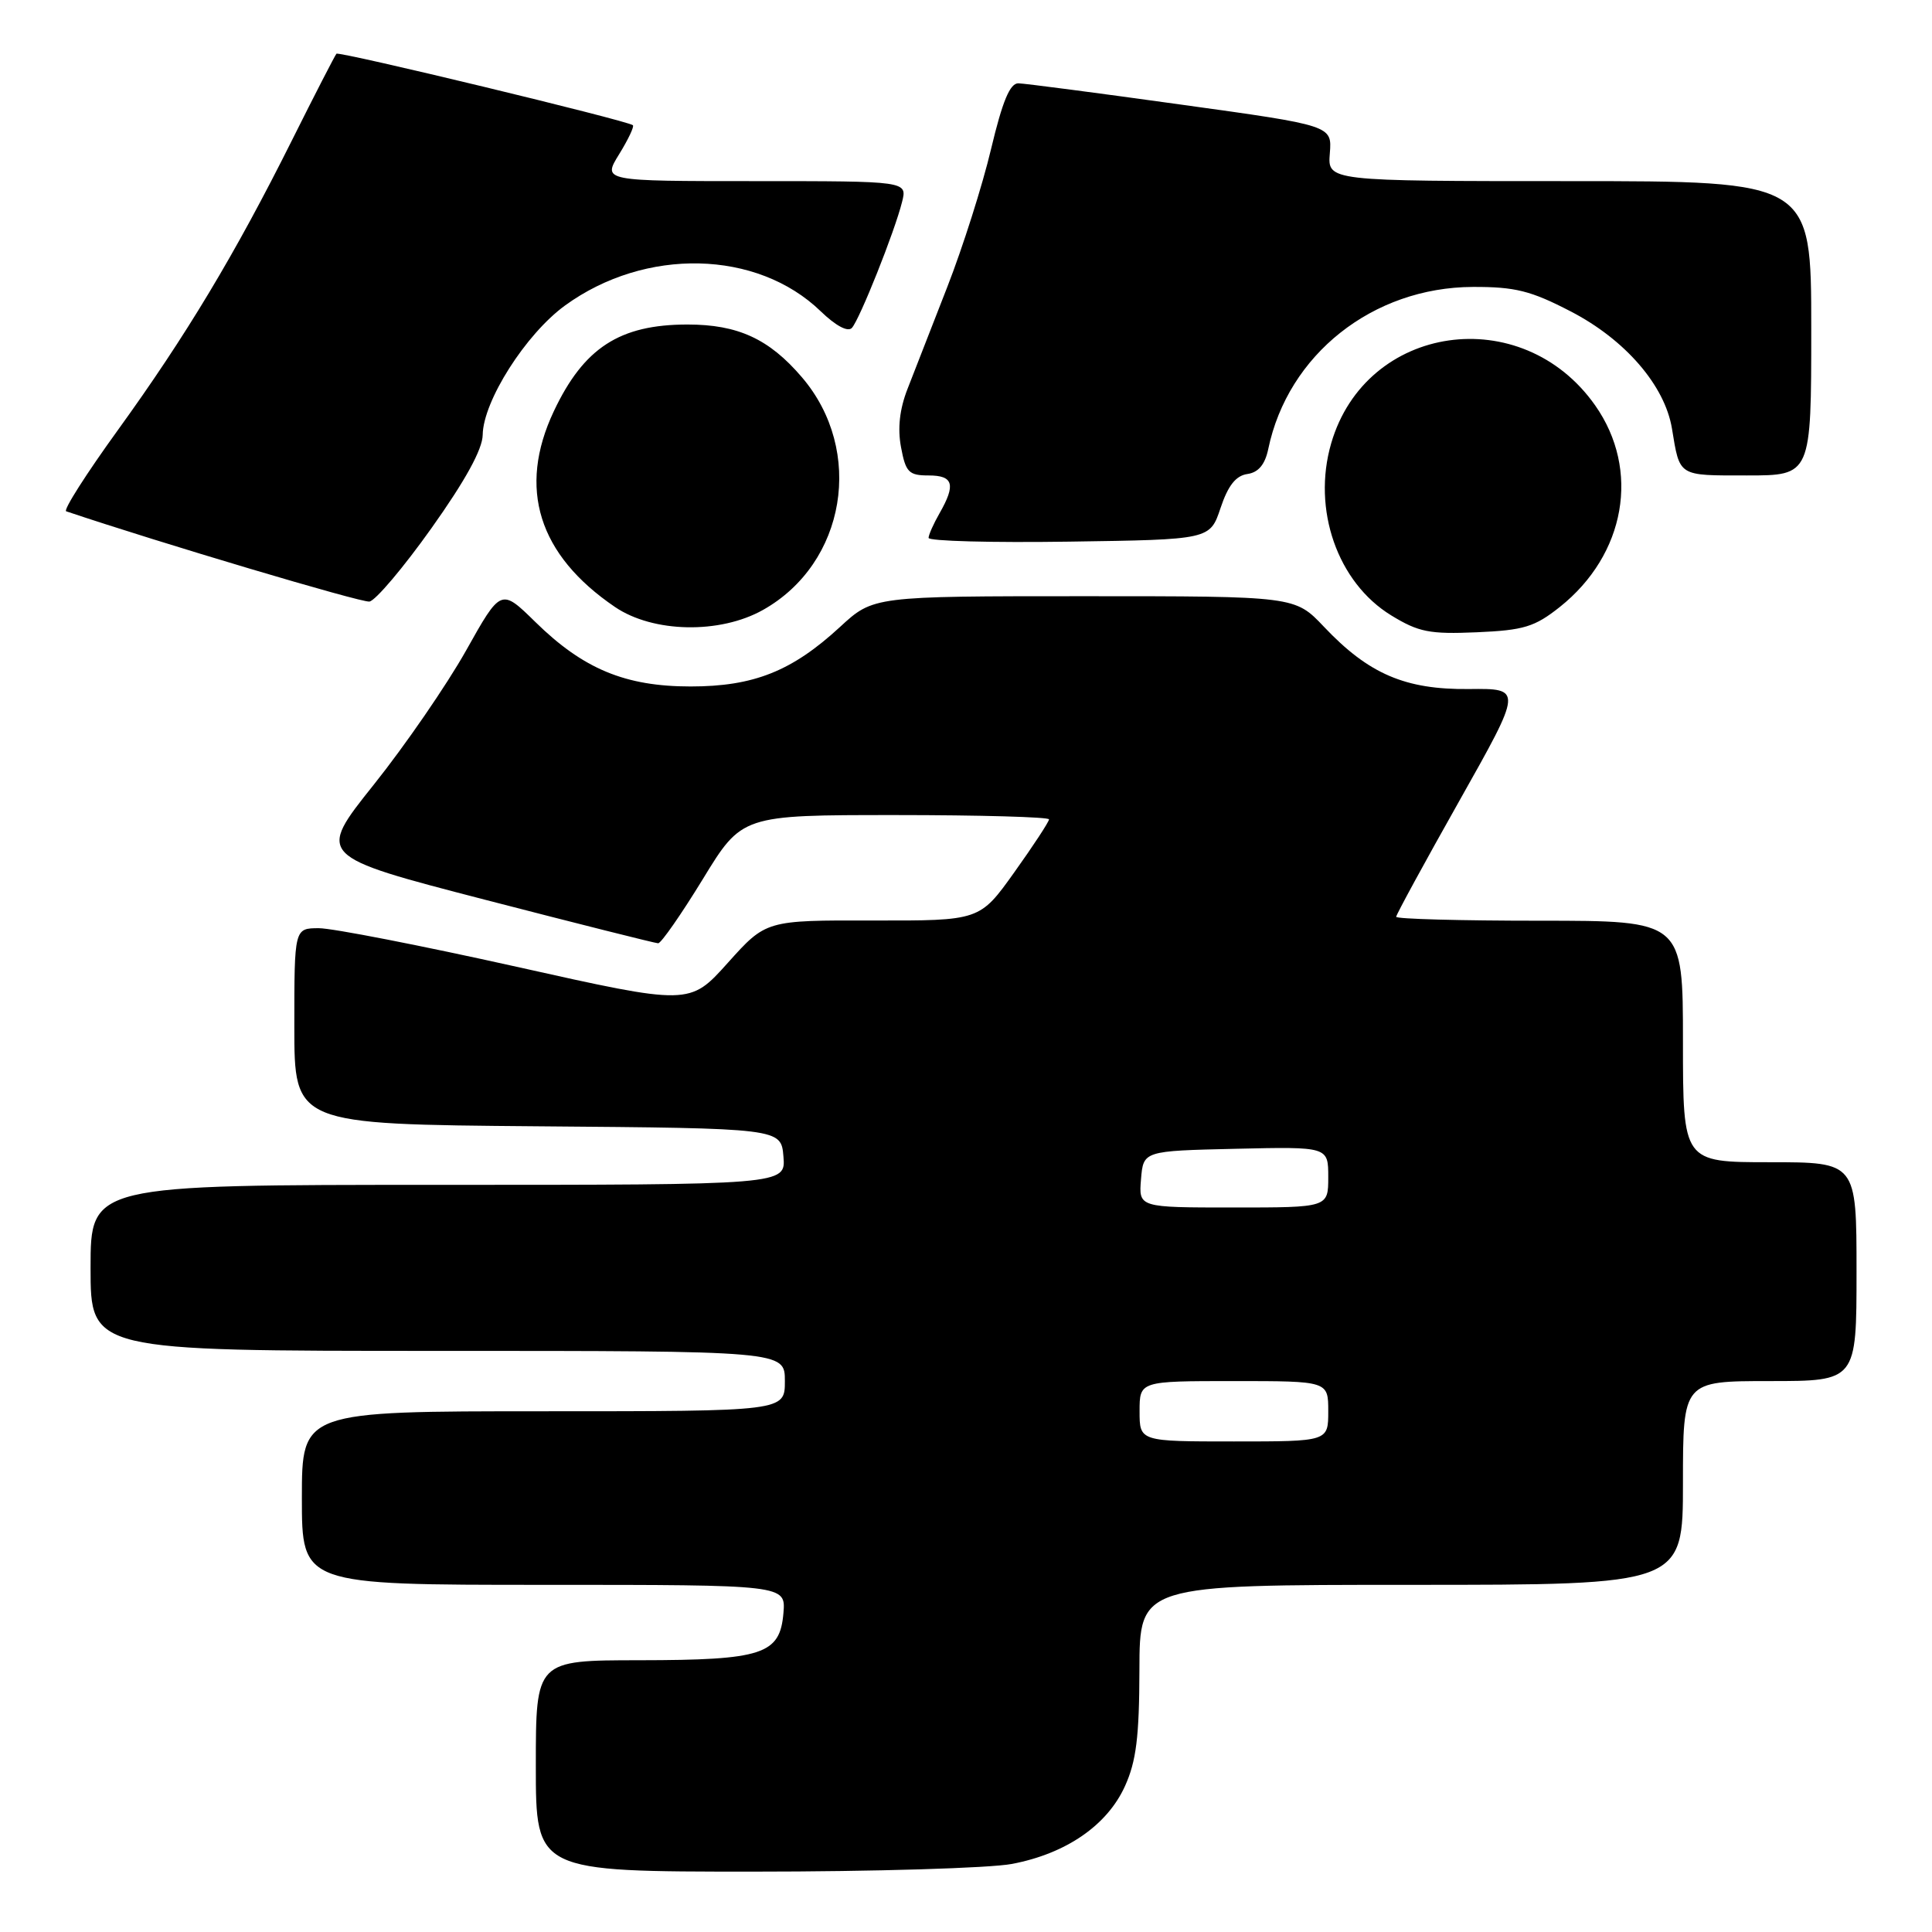 <?xml version="1.0" encoding="UTF-8" standalone="no"?>
<!DOCTYPE svg PUBLIC "-//W3C//DTD SVG 1.1//EN" "http://www.w3.org/Graphics/SVG/1.1/DTD/svg11.dtd" >
<svg xmlns="http://www.w3.org/2000/svg" xmlns:xlink="http://www.w3.org/1999/xlink" version="1.1" viewBox="0 0 256 256">
 <g >
 <path fill="currentColor"
d=" M 134.09 246.98 C 141.25 245.62 146.70 241.88 149.06 236.68 C 150.56 233.38 150.96 230.13 150.98 221.25 C 151.00 210.00 151.00 210.00 187.00 210.00 C 223.00 210.00 223.00 210.00 223.00 196.50 C 223.00 183.00 223.00 183.00 234.50 183.00 C 246.00 183.00 246.00 183.00 246.00 168.50 C 246.00 154.00 246.00 154.00 234.50 154.00 C 223.00 154.00 223.00 154.00 223.00 138.00 C 223.00 122.00 223.00 122.00 204.00 122.00 C 193.55 122.00 185.00 121.77 185.00 121.48 C 185.00 121.20 188.77 114.28 193.38 106.10 C 201.76 91.22 201.76 91.22 194.63 91.30 C 186.20 91.39 181.35 89.31 175.42 83.04 C 171.59 79.00 171.59 79.00 143.66 79.00 C 115.72 79.00 115.72 79.00 111.30 83.08 C 104.94 88.94 99.87 90.96 91.50 90.96 C 82.85 90.96 77.28 88.64 70.94 82.42 C 66.38 77.95 66.38 77.95 61.74 86.23 C 59.18 90.78 53.69 98.76 49.53 103.97 C 41.97 113.44 41.97 113.44 64.23 119.21 C 76.48 122.38 86.82 124.98 87.21 124.99 C 87.60 124.99 90.26 121.17 93.12 116.50 C 98.31 108.00 98.31 108.00 118.65 108.00 C 129.84 108.00 139.00 108.26 139.00 108.57 C 139.00 108.88 136.94 112.03 134.41 115.57 C 129.82 122.00 129.82 122.00 115.66 121.97 C 101.50 121.94 101.50 121.94 96.44 127.58 C 91.38 133.22 91.38 133.22 68.44 128.10 C 55.82 125.29 44.04 122.99 42.25 122.99 C 39.00 123.00 39.00 123.00 39.00 135.99 C 39.00 148.97 39.00 148.97 71.25 149.24 C 103.50 149.50 103.50 149.50 103.81 153.25 C 104.12 157.00 104.12 157.00 58.06 157.00 C 12.00 157.00 12.00 157.00 12.00 168.00 C 12.00 179.00 12.00 179.00 58.00 179.00 C 104.00 179.00 104.00 179.00 104.00 183.00 C 104.00 187.00 104.00 187.00 72.00 187.00 C 40.00 187.00 40.00 187.00 40.00 198.50 C 40.00 210.00 40.00 210.00 72.06 210.00 C 104.12 210.00 104.12 210.00 103.81 213.73 C 103.35 219.22 101.08 219.97 84.75 219.99 C 71.00 220.00 71.00 220.00 71.00 234.00 C 71.00 248.00 71.00 248.00 99.86 248.00 C 115.74 248.00 131.14 247.54 134.09 246.98 Z  M 206.68 80.43 C 215.41 73.48 217.38 62.27 211.37 53.72 C 201.67 39.92 181.00 42.89 176.39 58.74 C 173.84 67.50 177.22 77.18 184.34 81.54 C 187.97 83.76 189.42 84.05 195.68 83.78 C 201.92 83.51 203.35 83.07 206.68 80.43 Z  M 101.10 80.82 C 112.09 74.65 114.59 59.72 106.25 49.98 C 101.91 44.90 97.77 43.00 91.10 43.00 C 82.10 43.00 77.35 46.09 73.38 54.50 C 68.57 64.70 71.33 73.53 81.49 80.43 C 86.54 83.86 95.39 84.03 101.10 80.82 Z  M 57.16 70.00 C 61.65 63.69 63.94 59.53 63.96 57.62 C 64.02 53.14 69.67 44.26 74.87 40.48 C 85.51 32.75 100.32 33.09 108.75 41.25 C 110.74 43.17 112.34 44.03 112.88 43.45 C 113.91 42.32 118.56 30.67 119.53 26.75 C 120.22 24.00 120.22 24.00 100.03 24.00 C 79.84 24.00 79.84 24.00 82.03 20.45 C 83.24 18.49 84.06 16.76 83.86 16.59 C 83.11 15.97 44.91 6.76 44.58 7.12 C 44.39 7.33 41.72 12.51 38.66 18.64 C 31.12 33.73 24.65 44.49 15.61 57.00 C 11.43 62.78 8.35 67.61 8.77 67.75 C 21.16 71.92 47.88 79.87 48.95 79.71 C 49.75 79.59 53.45 75.22 57.16 70.00 Z  M 161.73 67.31 C 162.72 64.35 163.75 63.03 165.28 62.81 C 166.75 62.60 167.62 61.55 168.05 59.50 C 170.65 46.98 181.90 38.07 195.16 38.02 C 200.75 38.00 202.84 38.52 208.12 41.26 C 215.34 44.99 220.59 51.07 221.54 56.77 C 222.60 63.20 222.29 63.00 231.47 63.00 C 240.00 63.00 240.00 63.00 240.00 43.50 C 240.00 24.00 240.00 24.00 207.96 24.00 C 175.91 24.00 175.91 24.00 176.21 20.31 C 176.50 16.63 176.50 16.63 156.50 13.86 C 145.50 12.33 135.80 11.06 134.95 11.04 C 133.83 11.01 132.84 13.37 131.32 19.75 C 130.18 24.56 127.57 32.77 125.53 38.00 C 123.50 43.23 121.12 49.30 120.26 51.51 C 119.20 54.21 118.92 56.75 119.39 59.26 C 120.01 62.58 120.42 63.00 123.05 63.00 C 126.33 63.00 126.67 64.20 124.50 68.00 C 123.71 69.38 123.05 70.85 123.04 71.27 C 123.02 71.70 131.40 71.92 141.67 71.77 C 160.33 71.50 160.33 71.50 161.73 67.31 Z  M 151.00 187.00 C 151.00 183.00 151.00 183.00 163.50 183.00 C 176.00 183.00 176.00 183.00 176.00 187.00 C 176.00 191.00 176.00 191.00 163.50 191.00 C 151.00 191.00 151.00 191.00 151.00 187.00 Z  M 151.19 156.25 C 151.50 152.50 151.50 152.50 163.75 152.22 C 176.00 151.94 176.00 151.94 176.00 155.97 C 176.00 160.00 176.00 160.00 163.44 160.00 C 150.88 160.00 150.88 160.00 151.19 156.25 Z "/>
</g>
</svg>